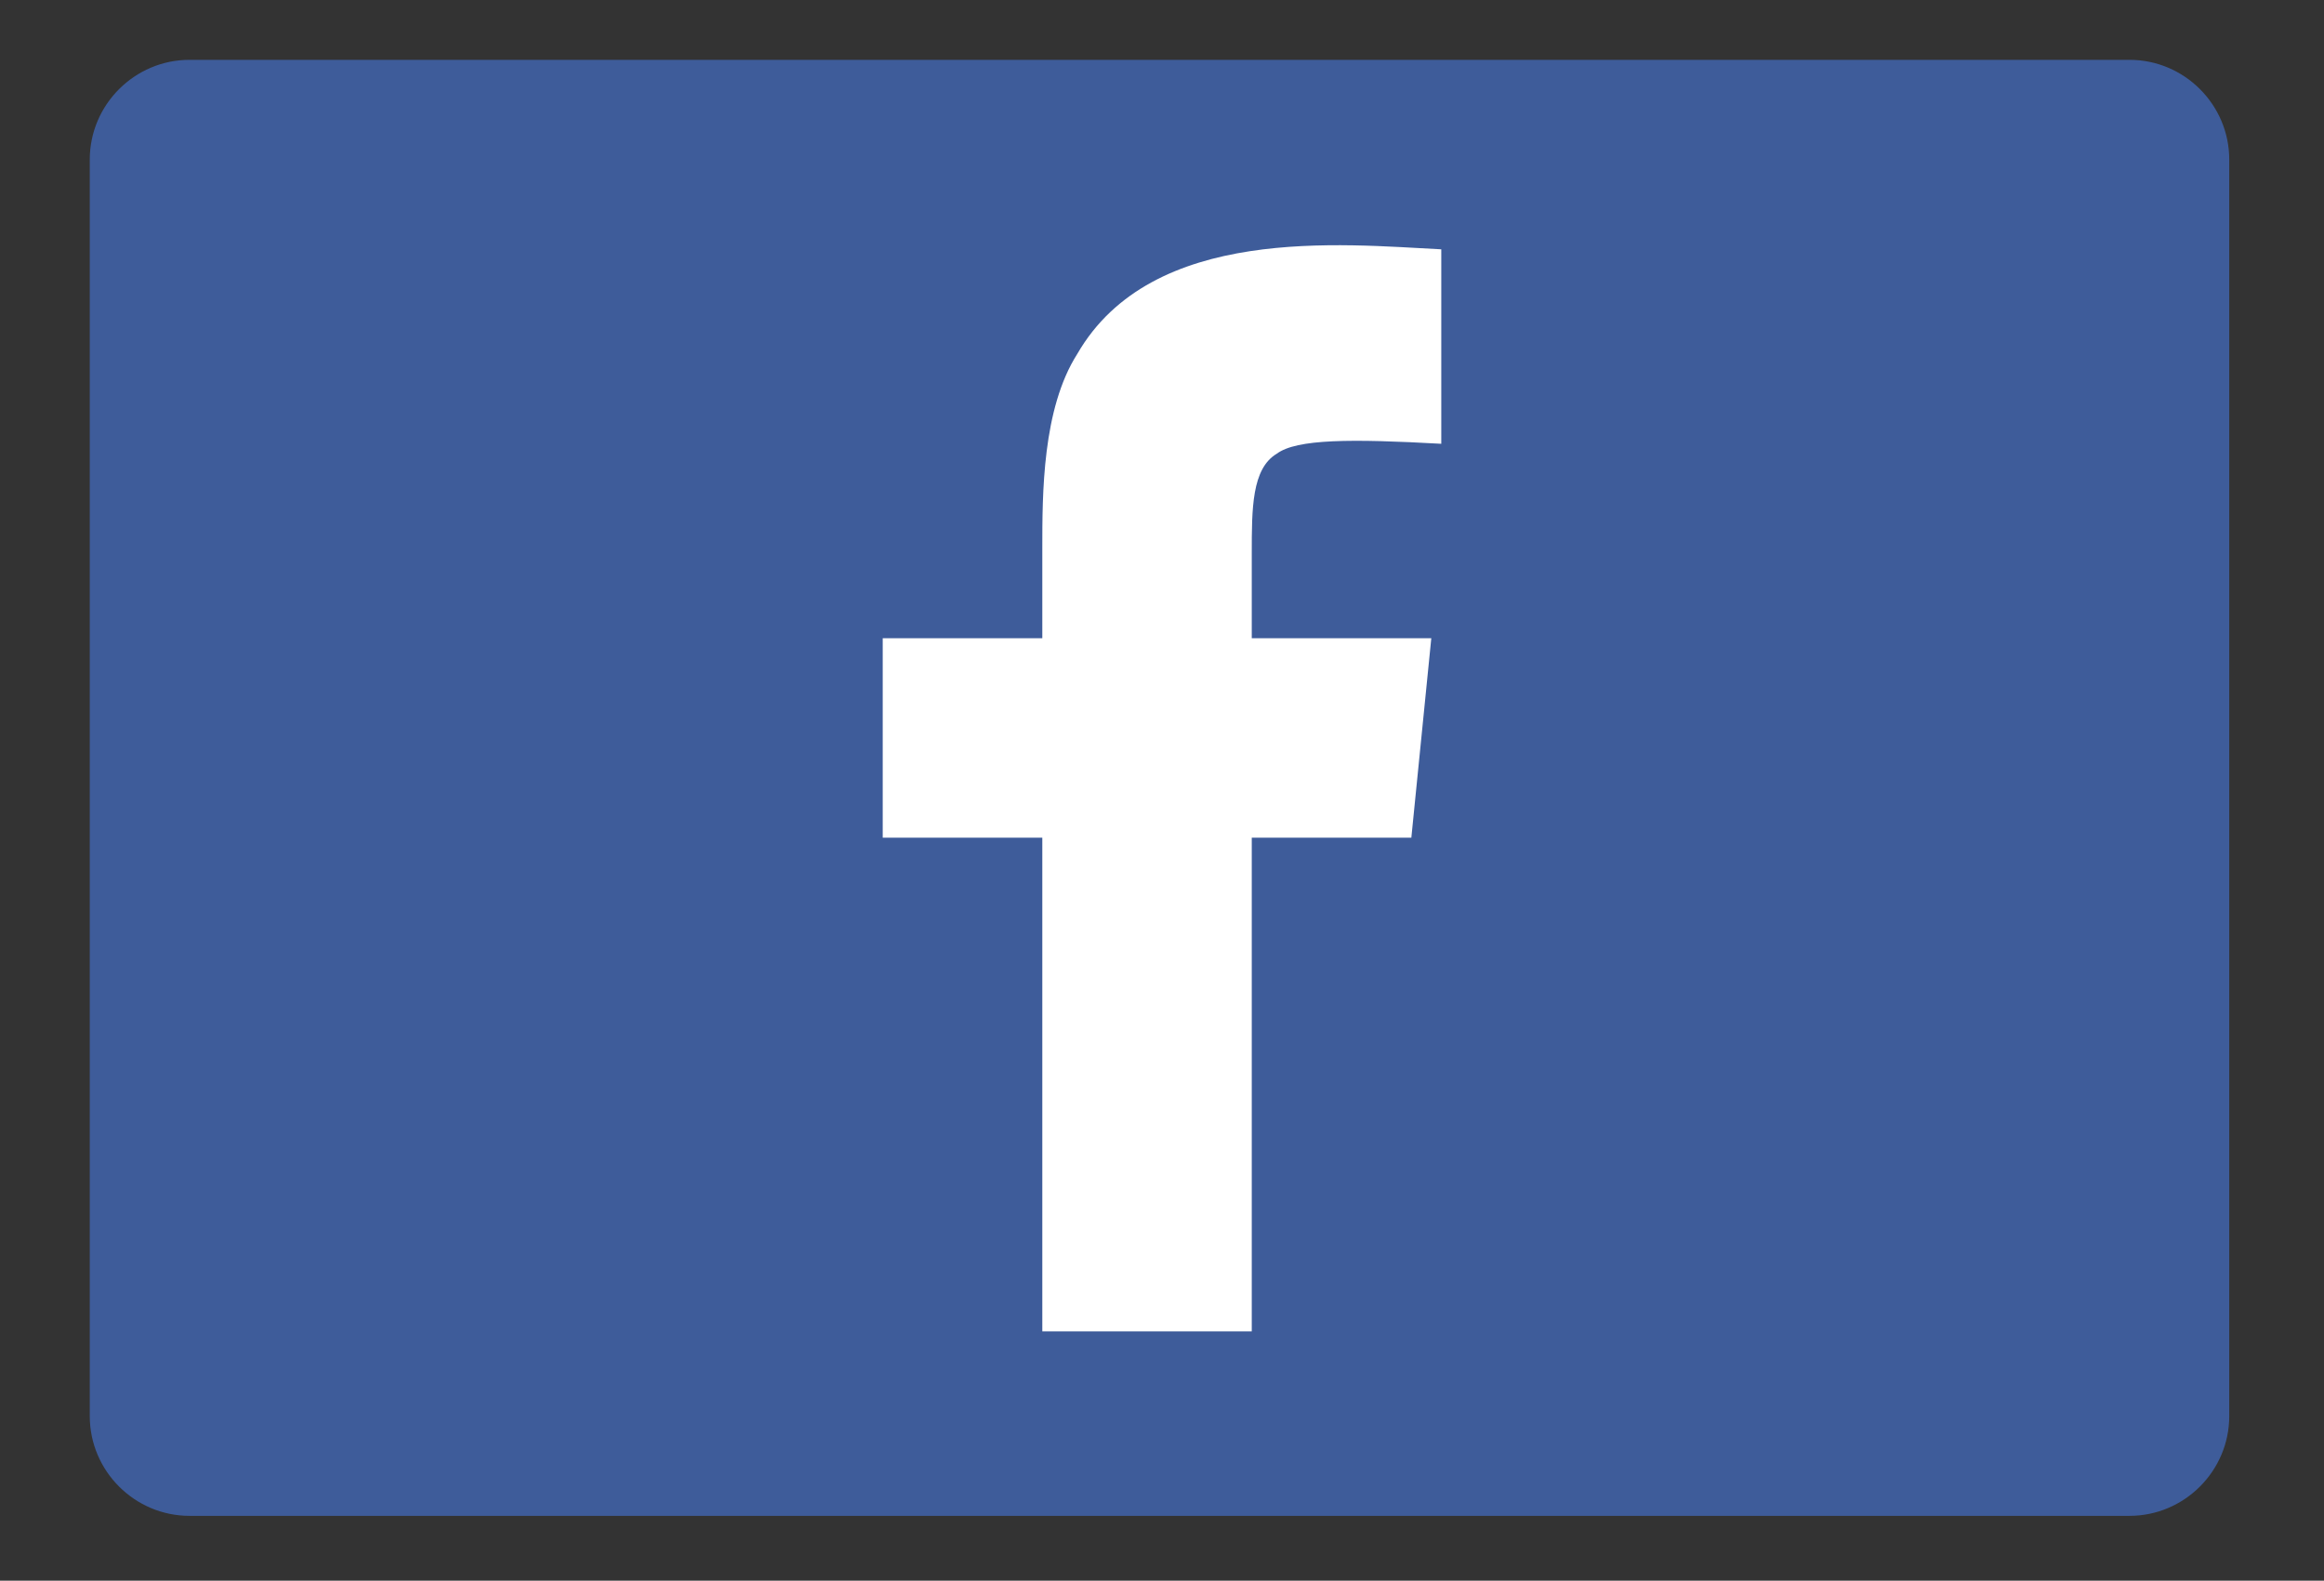 <svg xmlns="http://www.w3.org/2000/svg" viewBox="0 0 46.6 31.7"><rect x="0" y="0" width="46.6" height="31.7" fill="#333333" stroke="none"/><style type="text/css">  
	.st0{fill:#3E5C9A;}
	.st1{fill:#FFFFFF;}
</style><path class="st0" d="M42.7 30.4H3.8c-1.1 0-2-0.9-2-2V3.2c0-1.1 0.9-2 2-2h38.9c1.1 0 2 0.9 2 2v25.2C44.7 29.5 43.8 30.4 42.7 30.4z"/><path class="st1" d="M25.6 9.1c0.4-0.3 1.5-0.3 3.3-0.2V5c-2-0.1-5.8-0.5-7.3 2.1 -0.7 1.1-0.7 2.8-0.7 3.9v1.8h-3.2v4h3.2v9.9h4.2v-9.9h3.2l0.4-4h-3.6v-1.7C25.1 10.2 25.1 9.4 25.6 9.1z"/></svg>